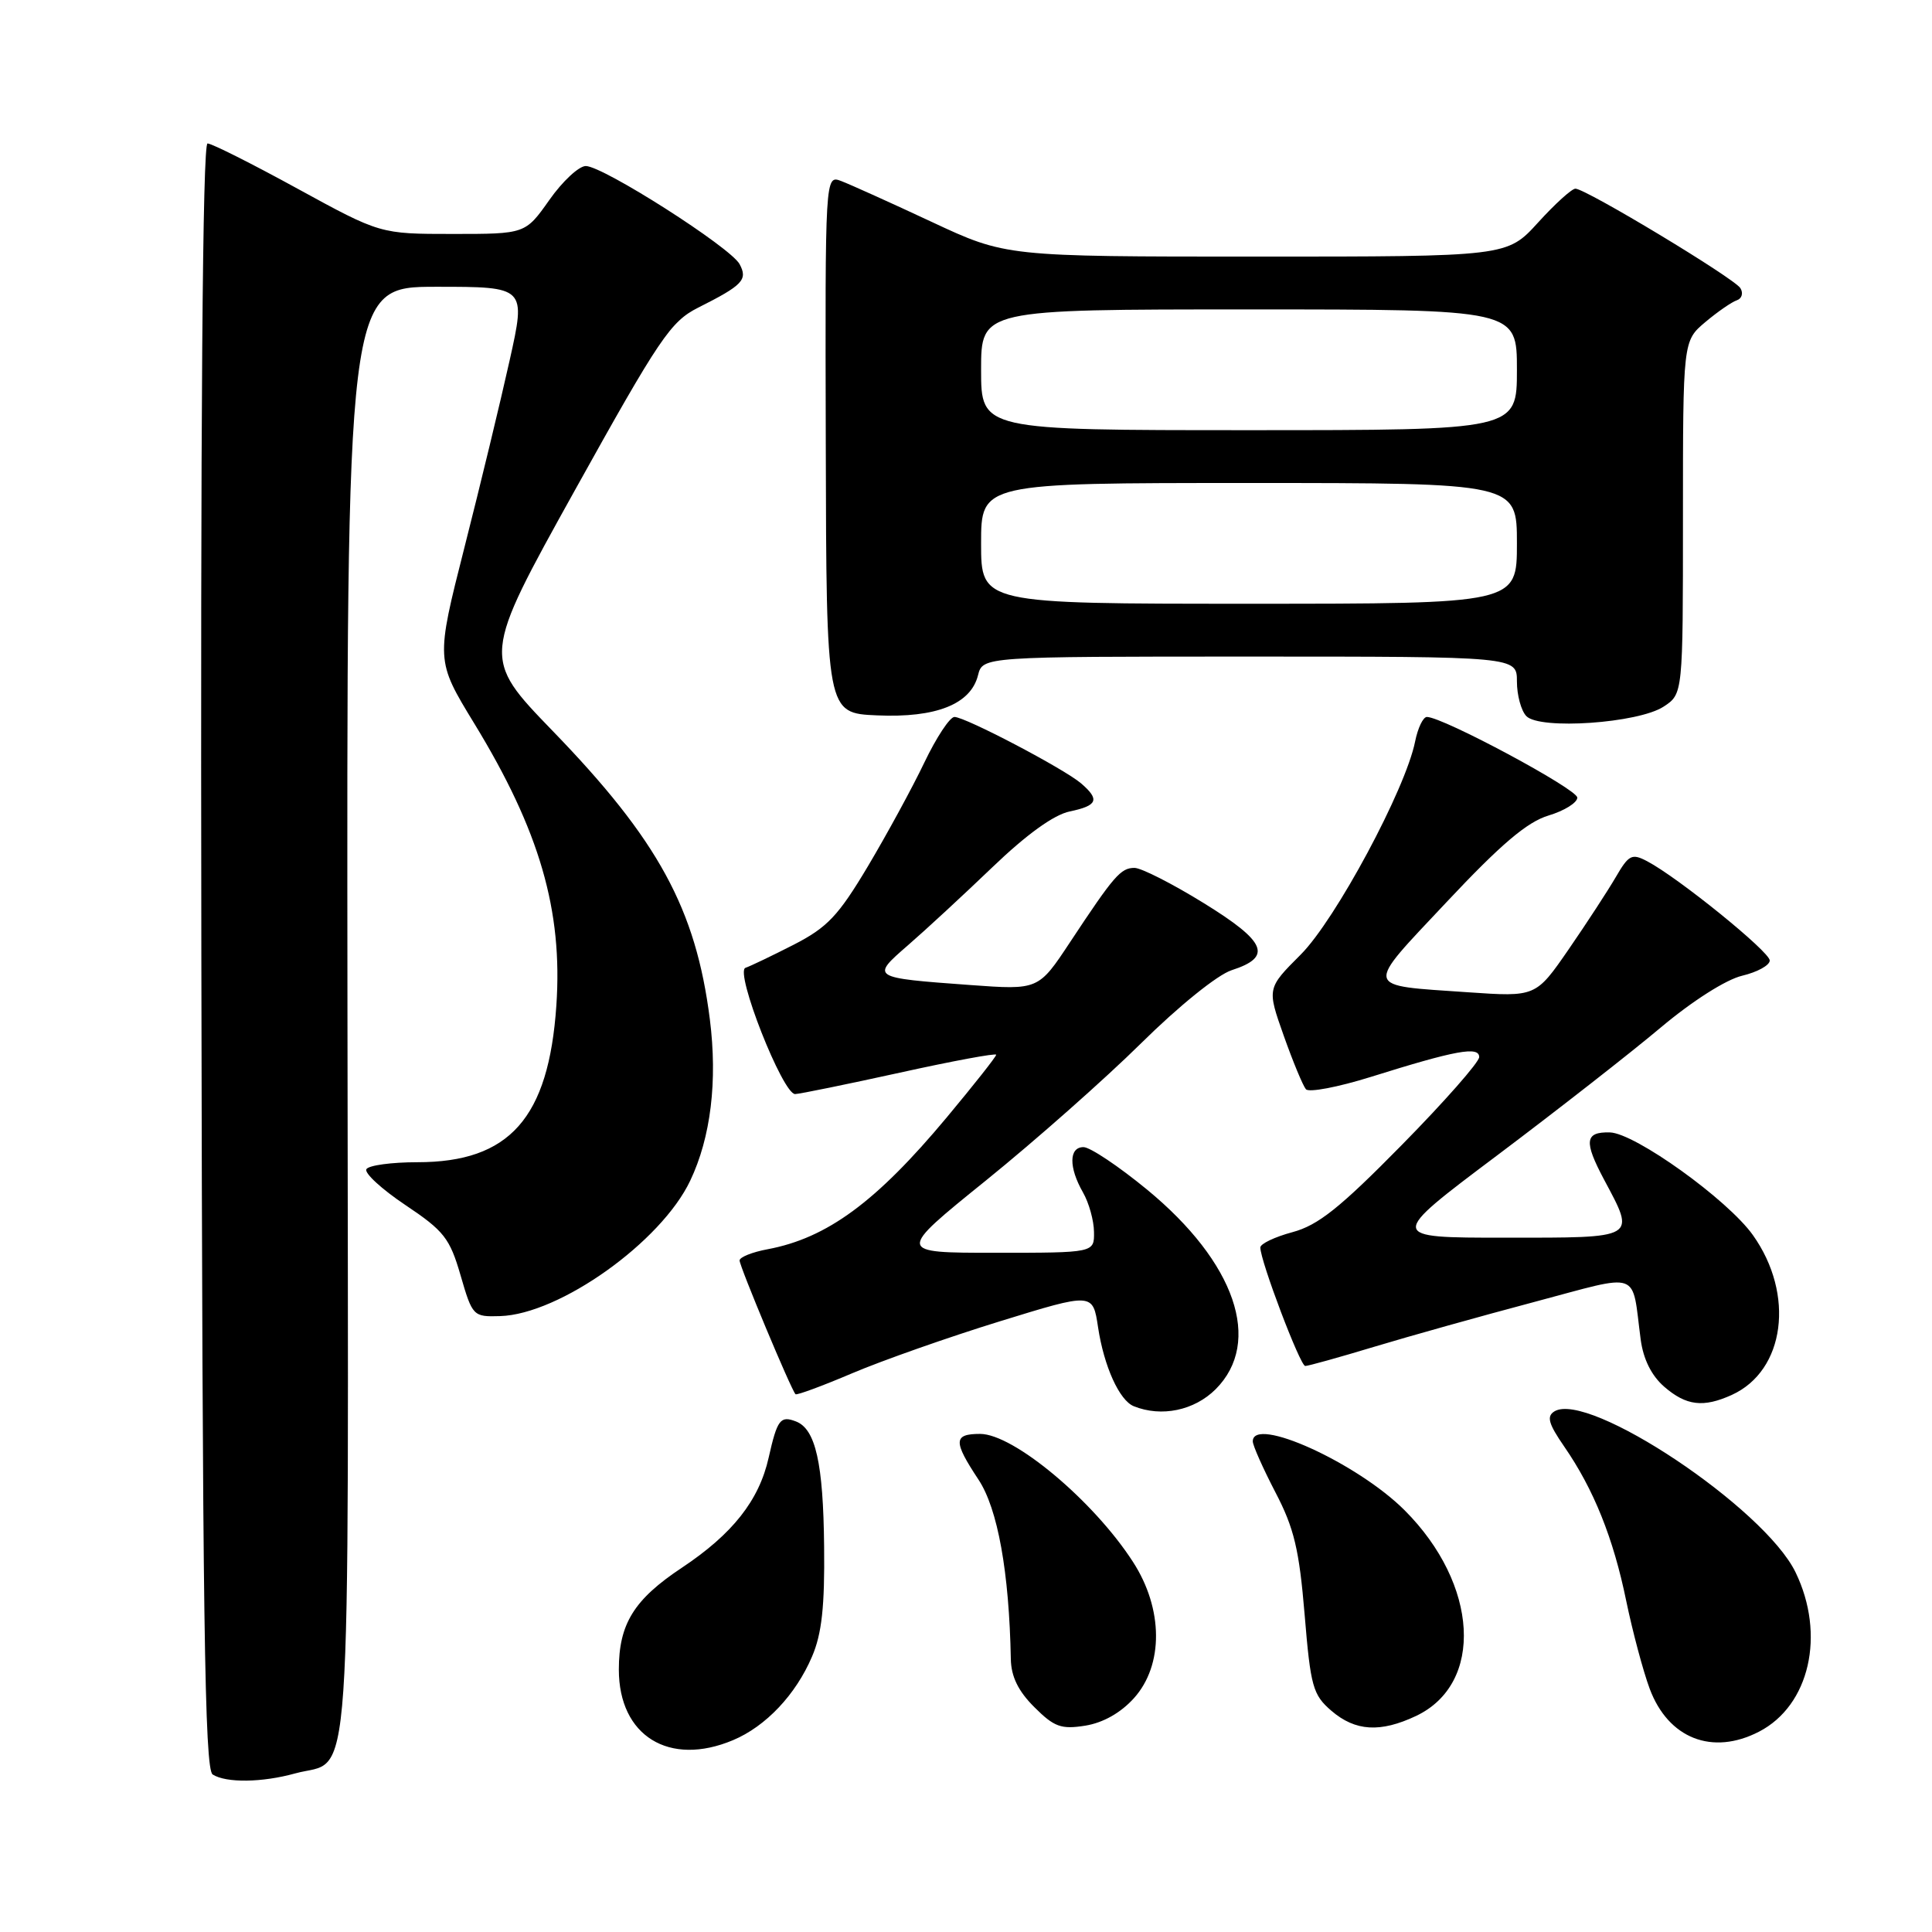 <?xml version="1.0" encoding="UTF-8" standalone="no"?>
<!DOCTYPE svg PUBLIC "-//W3C//DTD SVG 1.1//EN" "http://www.w3.org/Graphics/SVG/1.1/DTD/svg11.dtd" >
<svg xmlns="http://www.w3.org/2000/svg" xmlns:xlink="http://www.w3.org/1999/xlink" version="1.1" viewBox="0 0 256 256">
 <g >
 <path fill="currentColor"
d=" M 39.10 234.99 C 46.76 232.86 46.17 241.49 46.04 134.09 C 45.93 38.00 45.93 38.00 57.81 38.00 C 69.70 38.00 69.70 38.00 67.53 47.75 C 66.34 53.11 63.65 64.25 61.55 72.50 C 57.74 87.50 57.74 87.50 62.84 95.86 C 71.51 110.06 74.58 120.64 73.72 133.24 C 72.70 148.16 67.52 154.00 55.31 154.00 C 51.90 154.00 48.86 154.41 48.55 154.92 C 48.24 155.42 50.56 157.56 53.71 159.67 C 58.84 163.10 59.60 164.07 61.03 169.00 C 62.60 174.40 62.70 174.50 66.27 174.39 C 74.15 174.15 87.61 164.57 91.46 156.44 C 94.19 150.70 95.09 143.24 94.06 135.07 C 92.21 120.45 87.22 111.29 73.21 96.83 C 63.85 87.15 63.85 87.15 76.17 64.97 C 87.40 44.77 88.86 42.61 92.50 40.77 C 98.43 37.79 99.11 37.07 98.00 35.00 C 96.81 32.78 79.91 22.00 77.62 22.00 C 76.71 22.00 74.53 24.02 72.79 26.50 C 69.61 31.00 69.61 31.00 60.00 31.00 C 50.39 31.00 50.39 31.00 39.44 25.01 C 33.42 21.71 28.05 19.01 27.50 19.01 C 26.84 19.00 26.56 55.42 26.68 126.65 C 26.83 214.44 27.11 234.45 28.18 235.13 C 29.97 236.27 34.73 236.20 39.10 234.99 Z  M 97.13 230.58 C 101.47 228.76 105.45 224.55 107.60 219.50 C 108.89 216.50 109.29 212.87 109.20 204.94 C 109.09 193.87 108.07 189.35 105.47 188.35 C 103.40 187.55 102.99 188.09 101.85 193.15 C 100.58 198.82 97.06 203.27 90.34 207.74 C 84.00 211.95 82.00 215.18 82.00 221.23 C 82.00 230.02 88.67 234.14 97.13 230.58 Z  M 233.09 229.45 C 239.78 225.99 241.93 216.61 237.92 208.34 C 233.80 199.82 210.45 184.25 205.96 187.02 C 204.91 187.68 205.18 188.65 207.27 191.68 C 211.18 197.34 213.78 203.82 215.48 212.11 C 216.32 216.17 217.72 221.42 218.59 223.76 C 221.05 230.36 226.89 232.66 233.09 229.45 Z  M 150.25 225.02 C 154.20 220.64 154.15 213.16 150.12 206.95 C 144.90 198.86 134.30 190.00 129.87 190.00 C 126.32 190.00 126.29 190.97 129.65 196.05 C 132.21 199.91 133.72 208.31 133.94 219.83 C 133.98 222.15 134.92 224.08 137.05 226.20 C 139.68 228.83 140.60 229.17 143.80 228.66 C 146.16 228.28 148.49 226.97 150.25 225.02 Z  M 187.64 227.37 C 196.67 223.08 195.93 209.93 186.12 200.12 C 179.84 193.84 166.00 187.56 166.00 190.99 C 166.00 191.53 167.35 194.56 169.00 197.74 C 171.48 202.49 172.15 205.32 172.87 213.94 C 173.66 223.50 173.96 224.57 176.42 226.69 C 179.59 229.41 182.90 229.61 187.64 227.37 Z  M 161.08 184.08 C 167.33 177.82 163.70 167.26 151.98 157.62 C 148.22 154.53 144.44 152.00 143.57 152.00 C 141.63 152.00 141.60 154.68 143.50 158.00 C 144.29 159.38 144.95 161.74 144.96 163.25 C 145.00 166.00 145.00 166.00 131.89 166.00 C 118.78 166.00 118.78 166.00 130.64 156.42 C 137.16 151.15 146.42 142.96 151.21 138.23 C 156.19 133.31 161.32 129.17 163.19 128.56 C 168.65 126.80 167.82 124.80 159.51 119.67 C 155.35 117.10 151.22 115.00 150.33 115.00 C 148.50 115.00 147.62 116.02 141.79 124.84 C 137.60 131.18 137.60 131.18 128.55 130.52 C 115.39 129.56 115.37 129.54 120.30 125.26 C 122.61 123.26 127.65 118.60 131.50 114.91 C 136.02 110.57 139.65 107.95 141.75 107.52 C 145.44 106.75 145.76 105.96 143.25 103.80 C 141.00 101.87 127.91 95.00 126.47 95.00 C 125.86 95.00 124.07 97.72 122.48 101.04 C 120.89 104.37 117.52 110.55 115.00 114.79 C 111.08 121.36 109.63 122.89 105.17 125.18 C 102.29 126.65 99.41 128.03 98.78 128.24 C 97.31 128.73 103.72 145.01 105.36 144.97 C 105.99 144.95 112.24 143.67 119.25 142.13 C 126.26 140.58 132.00 139.52 132.00 139.76 C 132.00 140.01 129.05 143.74 125.45 148.06 C 116.11 159.26 109.60 164.05 101.72 165.53 C 99.67 165.91 98.00 166.58 98.00 167.02 C 98.00 167.81 104.84 184.18 105.41 184.74 C 105.57 184.90 108.96 183.65 112.93 181.96 C 116.91 180.27 125.71 177.17 132.49 175.08 C 144.81 171.28 144.81 171.28 145.50 175.88 C 146.28 181.04 148.32 185.56 150.23 186.33 C 153.90 187.81 158.25 186.90 161.08 184.08 Z  M 229.48 184.83 C 236.53 181.62 237.86 171.52 232.27 163.66 C 228.93 158.96 216.63 150.13 213.31 150.05 C 210.00 149.97 209.85 151.23 212.54 156.29 C 216.75 164.19 217.08 164.00 199.43 164.00 C 183.86 164.00 183.86 164.00 198.40 153.08 C 206.39 147.07 216.14 139.45 220.06 136.15 C 224.25 132.63 228.70 129.80 230.84 129.29 C 232.85 128.81 234.50 127.91 234.50 127.27 C 234.50 126.11 222.37 116.28 218.26 114.12 C 216.23 113.05 215.82 113.26 214.10 116.22 C 213.05 118.02 210.24 122.33 207.85 125.80 C 203.50 132.10 203.50 132.10 194.50 131.48 C 180.54 130.51 180.70 131.22 191.68 119.53 C 198.90 111.84 202.36 108.91 205.19 108.06 C 207.29 107.43 209.00 106.36 209.00 105.69 C 209.00 104.56 191.17 95.00 189.07 95.00 C 188.57 95.00 187.87 96.46 187.51 98.25 C 186.25 104.58 176.96 121.88 172.35 126.49 C 167.88 130.96 167.88 130.96 170.10 137.23 C 171.32 140.68 172.65 143.87 173.04 144.33 C 173.44 144.79 177.30 144.05 181.63 142.70 C 192.92 139.16 196.00 138.60 196.00 140.07 C 196.00 140.74 191.39 145.98 185.75 151.71 C 177.54 160.06 174.65 162.36 171.25 163.27 C 168.91 163.90 167.00 164.81 167.00 165.30 C 167.00 167.08 172.28 181.00 172.95 181.00 C 173.34 181.00 177.44 179.86 182.07 178.46 C 186.71 177.06 196.24 174.39 203.25 172.53 C 217.67 168.70 216.16 168.17 217.40 177.50 C 217.75 180.11 218.83 182.28 220.52 183.75 C 223.43 186.27 225.70 186.55 229.48 184.83 Z  M 220.44 93.63 C 223.00 91.95 223.00 91.95 223.00 68.57 C 223.00 45.18 223.00 45.18 225.96 42.68 C 227.59 41.31 229.47 40.01 230.14 39.79 C 230.81 39.56 231.02 38.84 230.61 38.18 C 229.79 36.86 210.12 25.00 208.75 25.00 C 208.27 25.00 206.04 27.02 203.79 29.50 C 199.69 34.00 199.69 34.00 166.49 34.00 C 133.29 34.00 133.29 34.00 123.45 29.40 C 118.04 26.87 112.65 24.44 111.47 23.99 C 109.33 23.18 109.33 23.18 109.42 58.84 C 109.50 94.50 109.50 94.50 116.21 94.79 C 124.03 95.14 128.63 93.31 129.59 89.48 C 130.22 87.00 130.22 87.00 165.61 87.00 C 201.00 87.00 201.00 87.00 201.00 90.30 C 201.00 92.11 201.56 94.18 202.25 94.89 C 204.03 96.73 217.09 95.83 220.44 93.63 Z  M 130.00 72.00 C 130.00 64.00 130.00 64.00 165.50 64.00 C 201.00 64.00 201.00 64.00 201.00 72.00 C 201.00 80.00 201.00 80.00 165.50 80.00 C 130.00 80.00 130.00 80.00 130.00 72.00 Z  M 130.00 49.00 C 130.00 41.00 130.00 41.00 165.50 41.00 C 201.00 41.00 201.00 41.00 201.00 49.00 C 201.00 57.00 201.00 57.00 165.50 57.00 C 130.00 57.00 130.00 57.00 130.00 49.00 Z "/>
</g>
</svg>